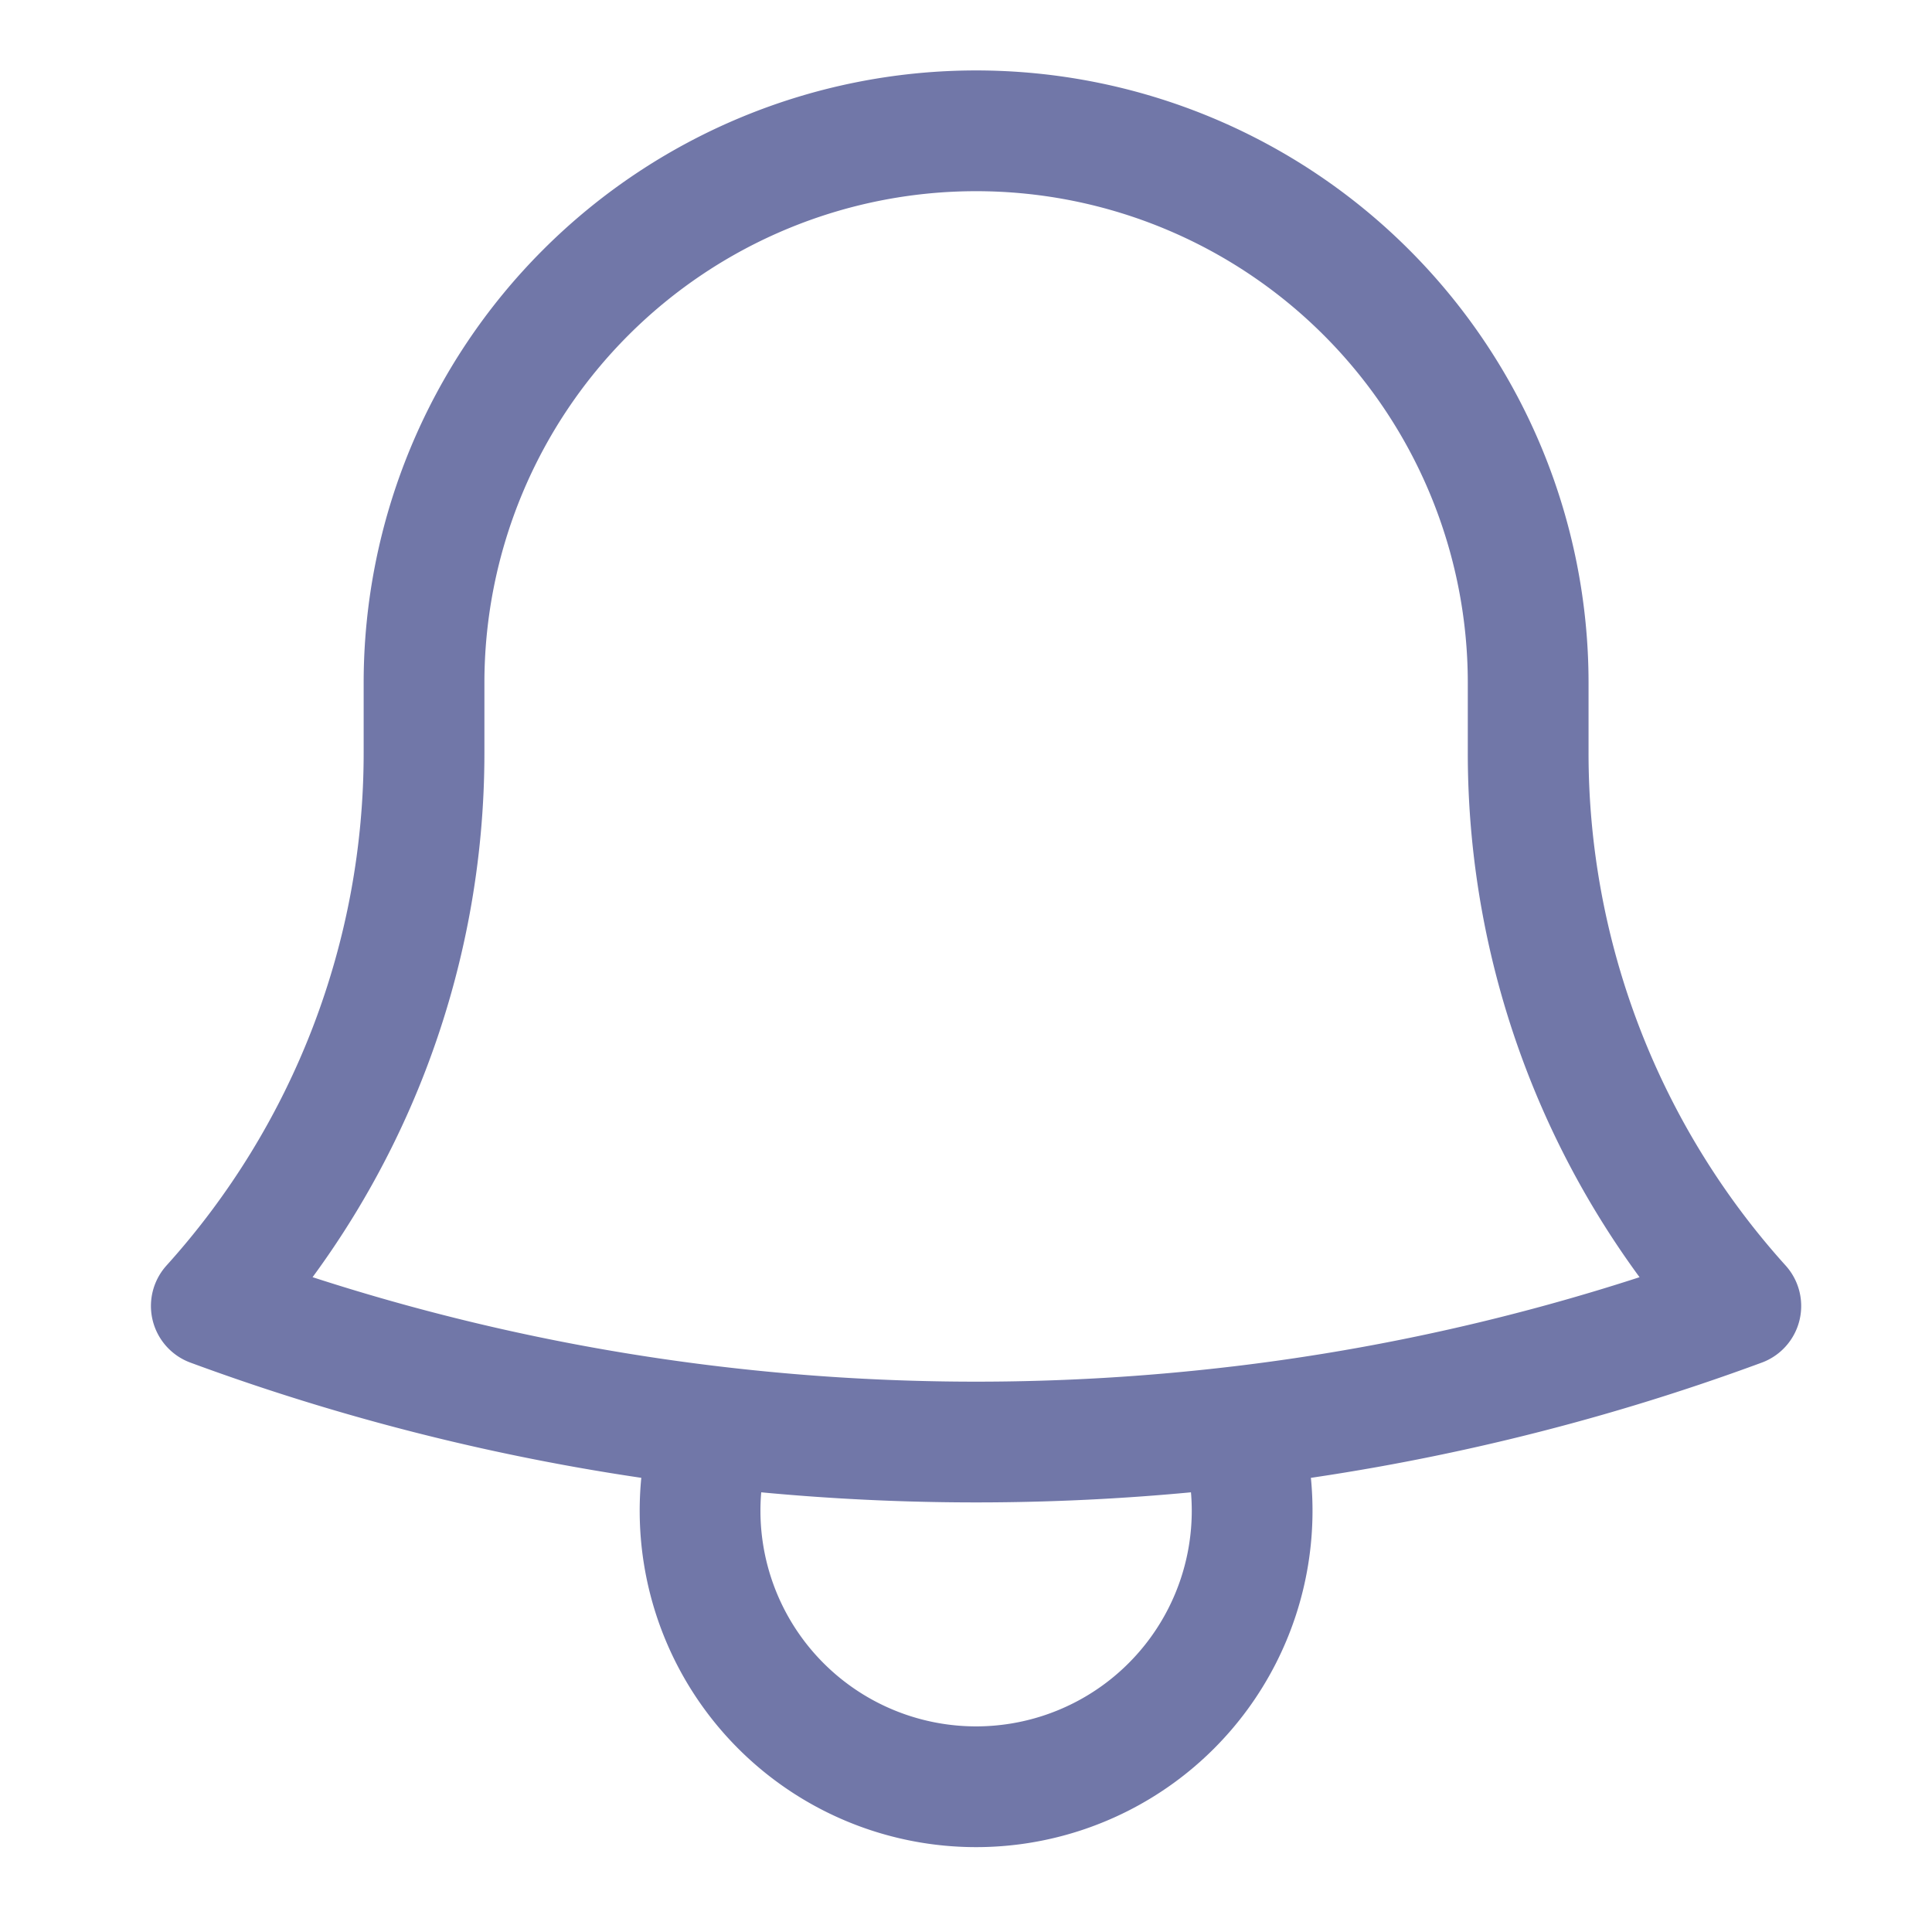 <svg xmlns="http://www.w3.org/2000/svg" width="96" height="96" viewBox="0 0 96 96">
    <g data-name="그룹 38596">
        <path data-name="패스 14306" d="M54.752 67.383a109.033 109.033 0 0 0 24.936-5.989 41 41 0 0 1-10.566-27.533v-3.429a27.432 27.432 0 1 0-54.864 0v3.429a41 41 0 0 1-10.57 27.532 109.047 109.047 0 0 0 24.94 5.989m26.124 0a110.894 110.894 0 0 1-26.124 0m26.124 0a13.716 13.716 0 1 1-26.124 0" transform="translate(6.812 3.5)" style="fill:none;stroke:#7177a8;stroke-linecap:round;stroke-linejoin:round;stroke-width:6px"/>
    </g>
</svg>
